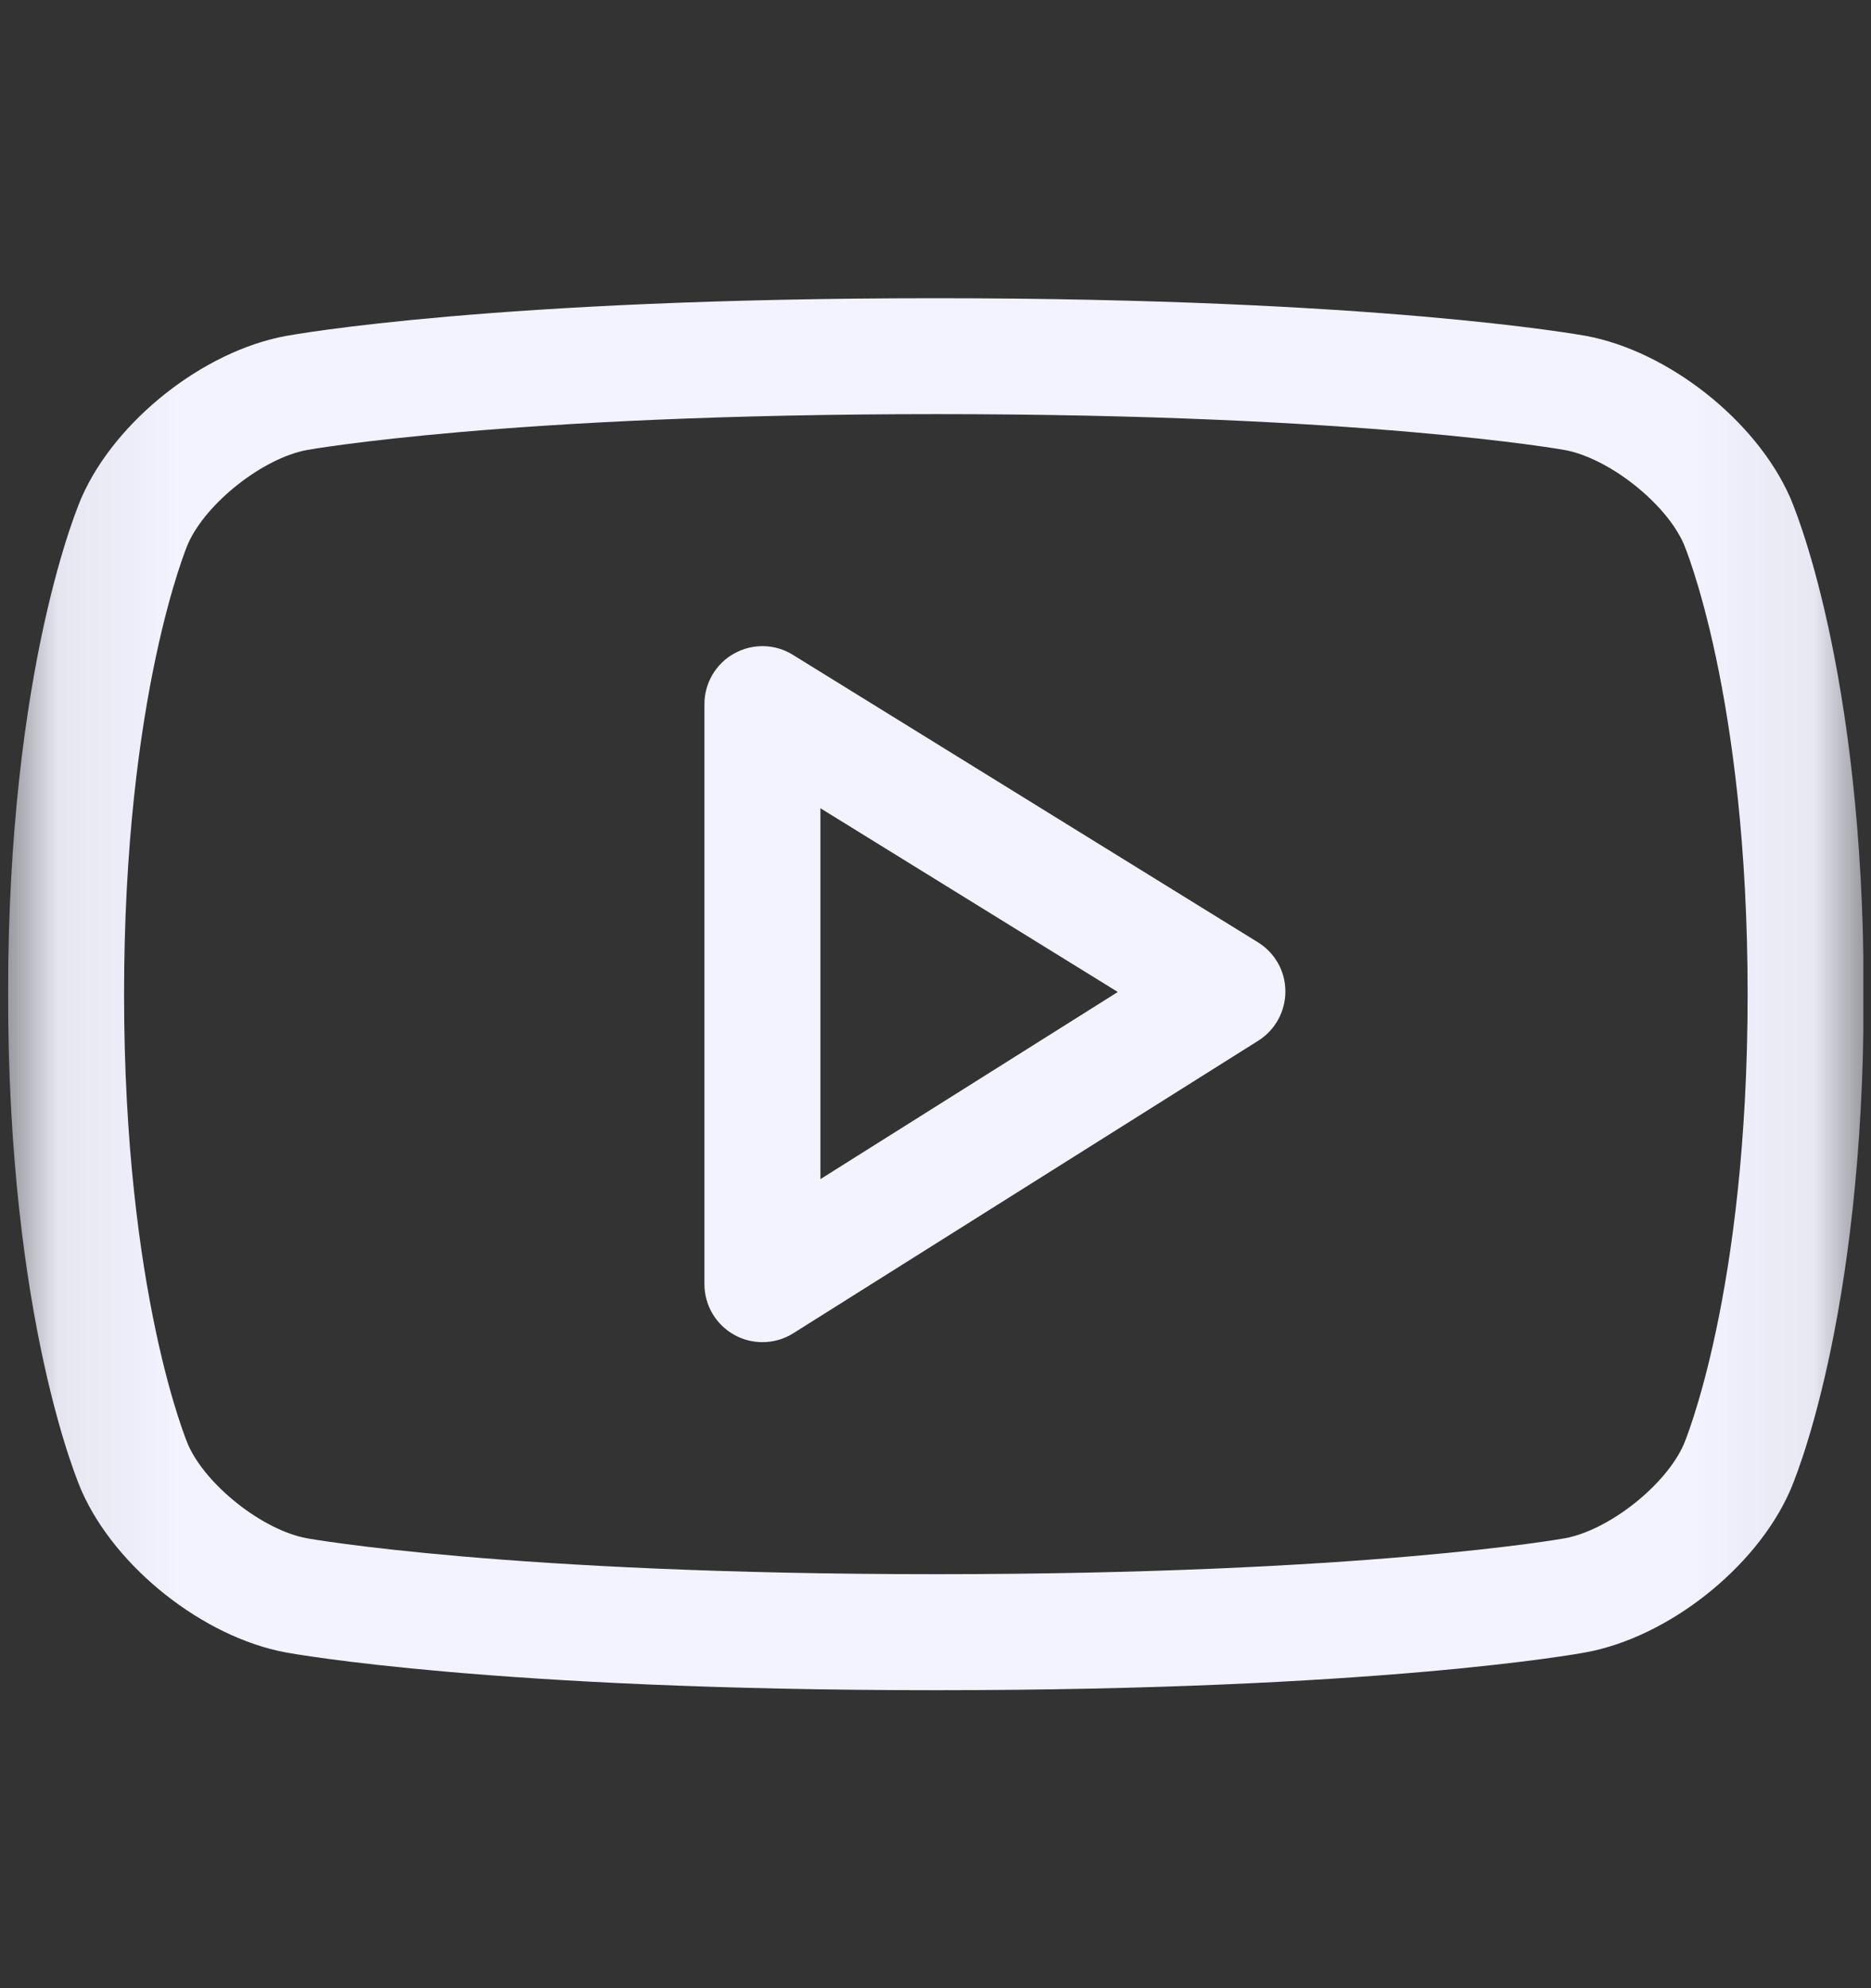 <svg width="16" height="17" viewBox="0 0 16 17" fill="none" xmlns="http://www.w3.org/2000/svg">
<rect x="0" y="0" width="16" height="17" fill="#333333" stroke="none"/>
<g clip-path="url(#clip0_1_3216)">
<g clip-path="url(#clip1_1_3216)">
<g clip-path="url(#clip2_1_3216)">
<mask id="mask0_1_3216" style="mask-type:luminance" maskUnits="userSpaceOnUse" x="0" y="0" width="16" height="17">
<path d="M15.939 0.567H0.069V16.436H15.939V0.567Z" fill="white"/>
</mask>
<g mask="url(#mask0_1_3216)">
<path d="M15.304 12.755C15.014 13.407 14.266 13.998 13.563 14.128C13.491 14.142 11.774 14.452 8.008 14.452H7.998C4.233 14.452 2.514 14.142 2.443 14.129C1.74 13.998 0.992 13.407 0.701 12.755C0.675 12.697 0.069 11.301 0.069 8.501C0.069 5.7 0.675 4.304 0.701 4.246C0.992 3.593 1.74 3.003 2.443 2.873C2.514 2.86 4.233 2.55 7.998 2.55C11.774 2.55 13.491 2.86 13.563 2.872C14.266 3.003 15.014 3.593 15.305 4.246C15.331 4.304 15.938 5.7 15.938 8.501C15.938 11.301 15.331 12.697 15.304 12.755ZM14.397 4.647C14.243 4.3 13.758 3.918 13.382 3.848C13.366 3.845 11.666 3.541 8.008 3.541C4.341 3.541 2.64 3.845 2.624 3.848C2.248 3.918 1.763 4.3 1.608 4.649C1.603 4.66 1.061 5.936 1.061 8.501C1.061 11.065 1.603 12.341 1.609 12.354C1.763 12.702 2.248 13.084 2.624 13.153C2.64 13.156 4.341 13.46 7.998 13.46H8.008C11.666 13.46 13.366 13.156 13.382 13.153C13.758 13.084 14.243 12.702 14.398 12.352C14.403 12.341 14.945 11.065 14.945 8.501C14.945 5.937 14.403 4.66 14.397 4.647ZM6.784 11.4C6.704 11.451 6.611 11.476 6.52 11.476C6.437 11.476 6.355 11.456 6.28 11.414C6.122 11.327 6.024 11.161 6.024 10.98V6.021C6.024 5.841 6.121 5.675 6.278 5.588C6.435 5.5 6.628 5.504 6.78 5.599L10.757 8.057C10.903 8.147 10.992 8.305 10.992 8.476C10.993 8.647 10.905 8.807 10.761 8.898L6.784 11.4ZM7.016 6.911V10.082L9.559 8.482L7.016 6.911Z" fill="#F2F3FE"/>
</g>
</g>
</g>
</g>
<defs>
<clipPath id="clip0_1_3216">
<rect width="15.87" height="15.87" fill="white" transform="translate(0.065 0.565)"/>
</clipPath>
<clipPath id="clip1_1_3216">
<rect width="15.87" height="15.87" fill="white" transform="translate(0.066 0.565)"/>
</clipPath>
<clipPath id="clip2_1_3216">
<rect width="15.87" height="15.87" fill="white" transform="translate(0.067 0.566)"/>
</clipPath>
</defs>
</svg>
